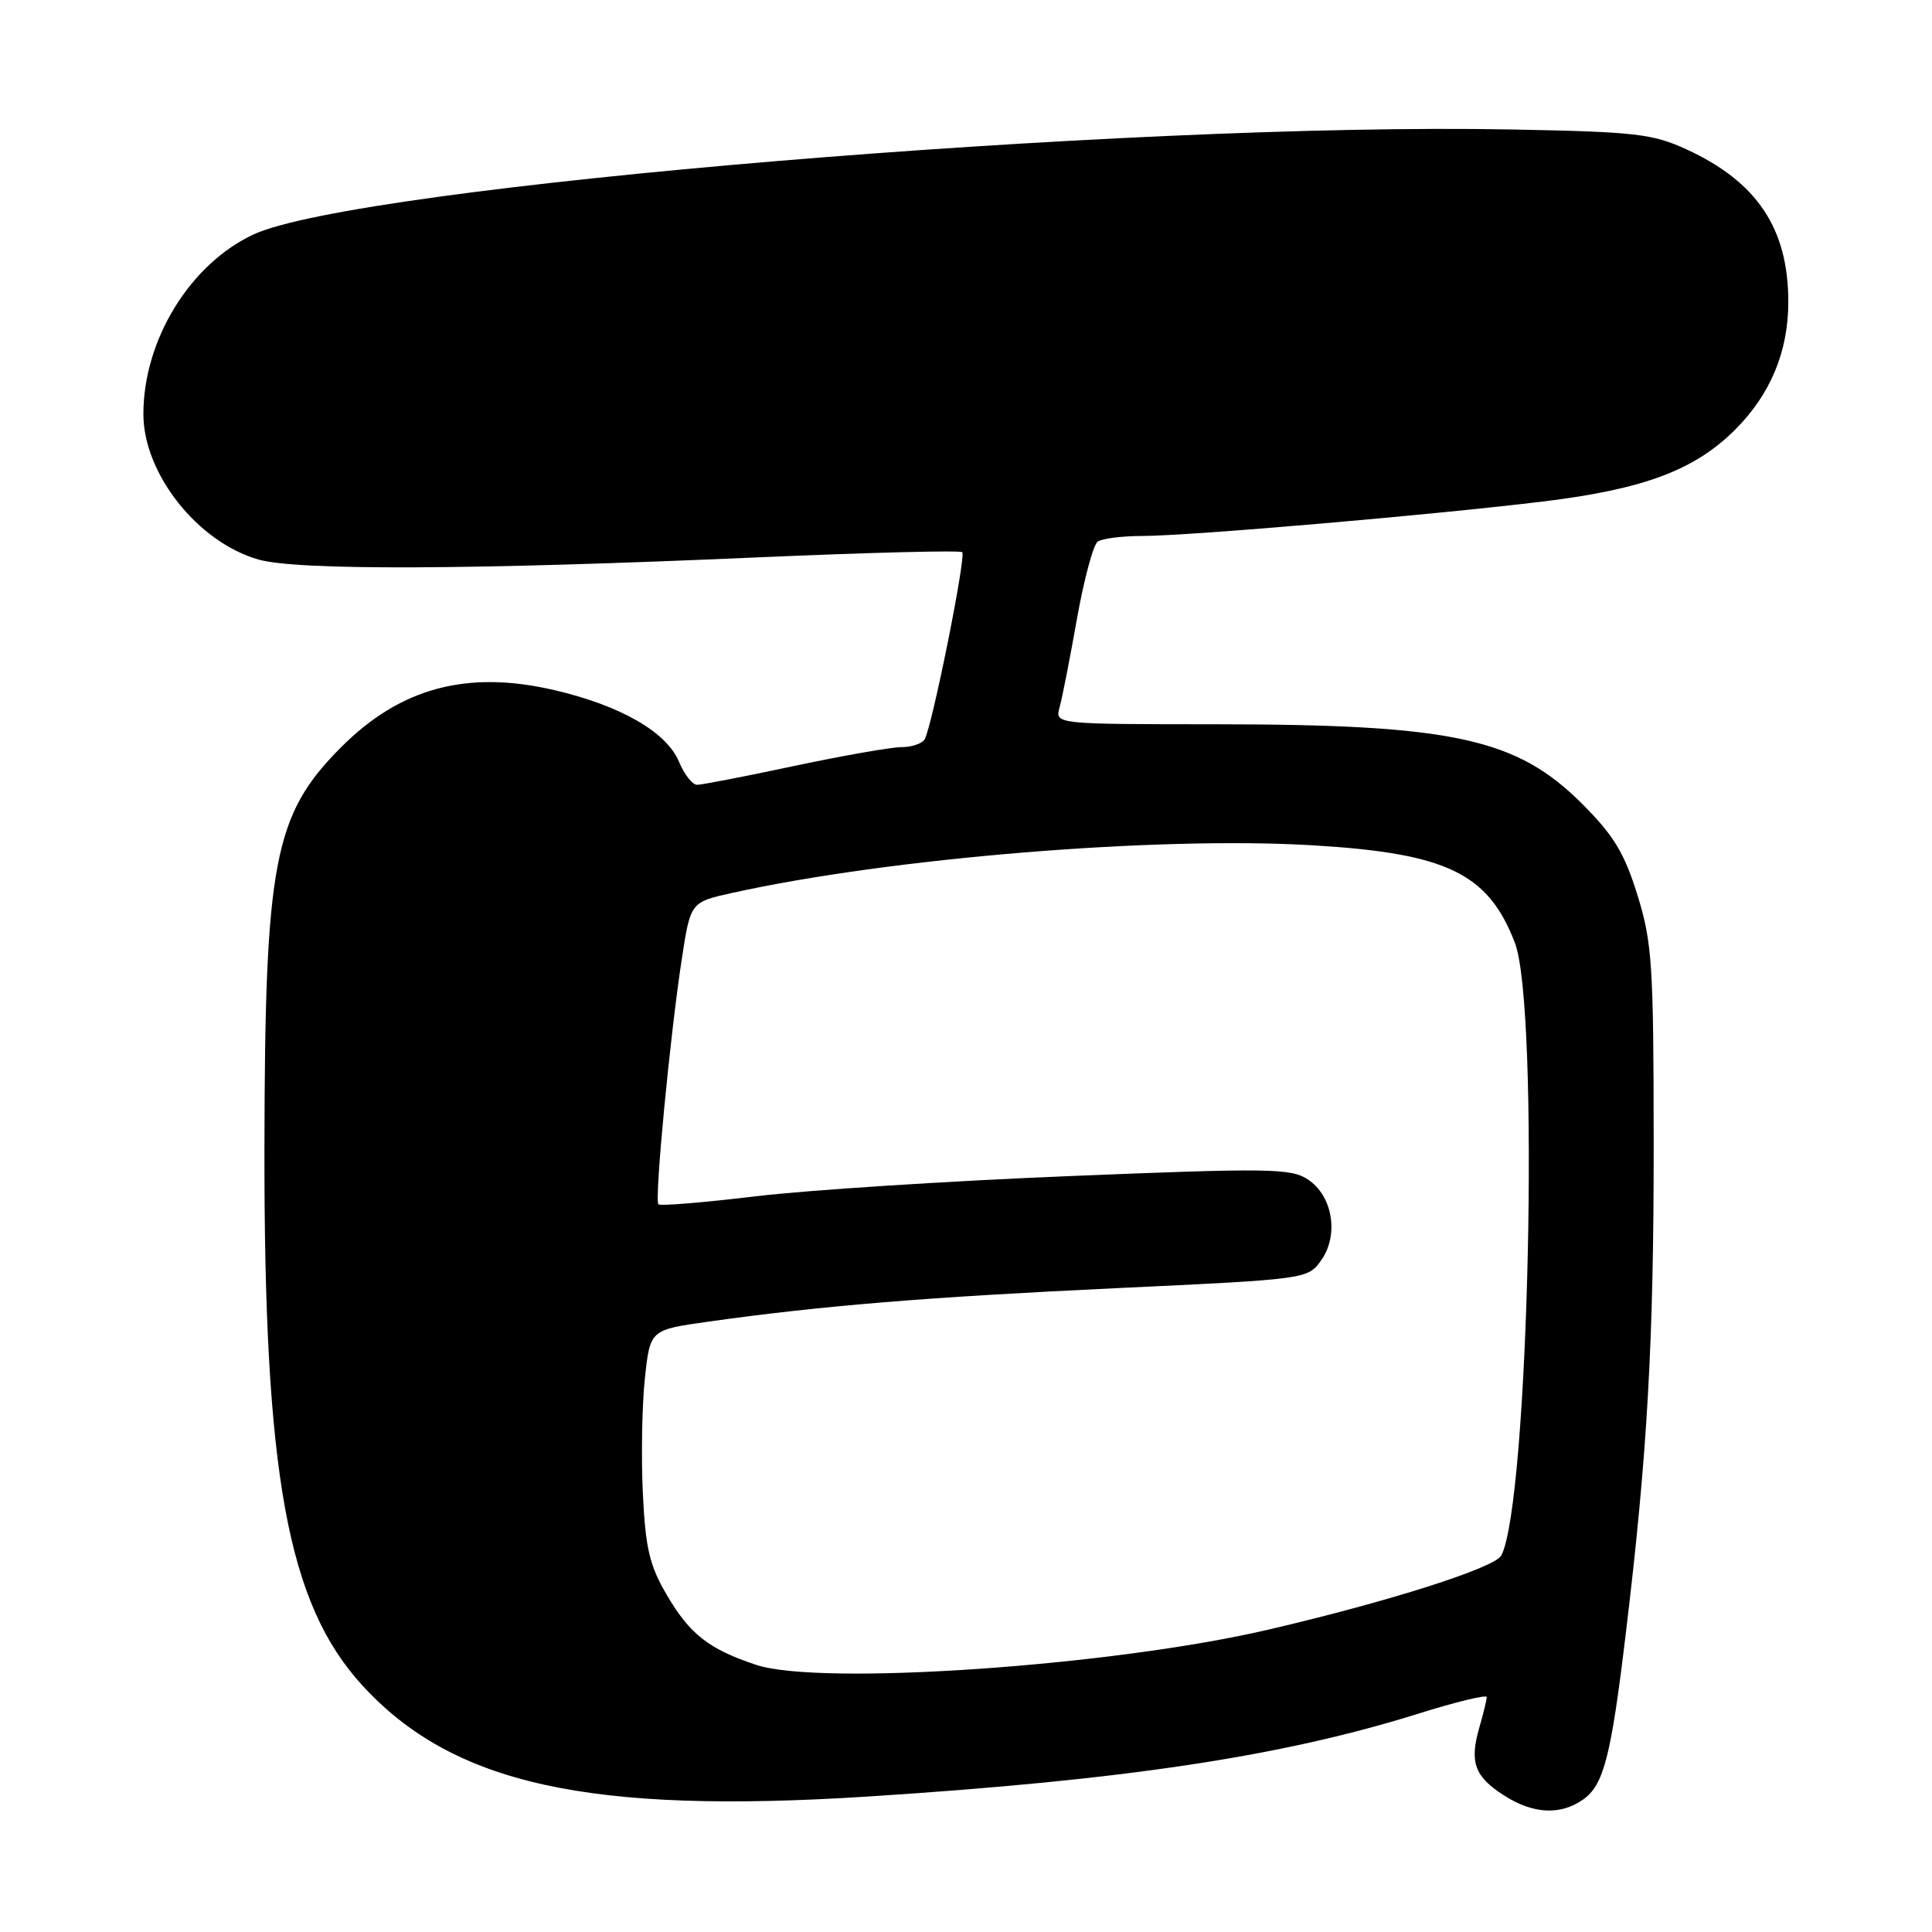 <?xml version="1.0" encoding="UTF-8" standalone="no"?>
<!DOCTYPE svg PUBLIC "-//W3C//DTD SVG 1.1//EN" "http://www.w3.org/Graphics/SVG/1.1/DTD/svg11.dtd" >
<svg xmlns="http://www.w3.org/2000/svg" xmlns:xlink="http://www.w3.org/1999/xlink" version="1.1" viewBox="0 0 256 256">
 <g >
 <path fill="currentColor"
d=" M 209.75 238.46 C 212.50 236.54 213.46 232.82 215.42 216.50 C 218.29 192.71 219.14 177.73 219.12 151.50 C 219.11 127.77 218.92 124.90 216.97 118.60 C 215.23 113.01 213.84 110.71 209.63 106.50 C 200.95 97.82 192.52 95.99 161.14 95.97 C 139.78 95.96 139.78 95.96 140.40 93.73 C 140.74 92.50 141.78 87.22 142.70 82.00 C 143.63 76.78 144.87 72.17 145.45 71.77 C 146.03 71.36 148.67 71.02 151.32 71.02 C 157.70 71.00 189.43 68.27 204.39 66.46 C 217.76 64.84 224.53 62.31 229.91 56.94 C 234.60 52.25 236.96 46.58 236.96 40.00 C 236.96 30.29 232.83 24.10 223.49 19.80 C 218.99 17.73 216.73 17.47 200.50 17.16 C 149.20 16.16 47.17 24.68 33.54 31.09 C 25.14 35.04 19.00 45.07 19.00 54.87 C 19.00 62.75 26.18 71.83 34.24 74.14 C 39.40 75.61 62.56 75.52 100.26 73.86 C 114.98 73.22 127.24 72.90 127.50 73.17 C 128.04 73.71 123.48 96.41 122.51 97.98 C 122.17 98.54 120.79 99.00 119.44 99.00 C 118.10 99.00 111.72 100.12 105.25 101.49 C 98.79 102.87 92.99 103.99 92.37 103.99 C 91.75 104.00 90.68 102.63 89.98 100.96 C 88.35 97.01 82.26 93.50 73.48 91.45 C 61.91 88.75 53.05 91.12 45.17 99.04 C 36.28 107.97 35.10 114.18 35.04 152.00 C 34.97 195.35 38.08 212.45 47.98 223.29 C 60.00 236.44 78.04 240.41 115.00 238.05 C 149.03 235.87 169.89 232.73 188.00 227.05 C 192.95 225.50 197.00 224.52 197.00 224.87 C 197.00 225.22 196.55 227.07 196.00 228.98 C 194.70 233.52 195.40 235.42 199.30 237.91 C 203.12 240.37 206.76 240.56 209.75 238.46 Z  M 100.22 220.61 C 93.94 218.53 91.41 216.56 88.35 211.33 C 86.06 207.42 85.53 205.17 85.18 197.86 C 84.95 193.03 85.07 186.18 85.45 182.64 C 86.14 176.21 86.14 176.21 93.82 175.13 C 108.82 173.02 122.82 171.87 147.89 170.69 C 173.24 169.50 173.29 169.49 175.06 167.00 C 177.45 163.64 176.59 158.43 173.28 156.27 C 171.04 154.80 168.11 154.76 141.66 155.84 C 125.62 156.49 106.92 157.70 100.09 158.52 C 93.27 159.34 87.48 159.82 87.24 159.58 C 86.70 159.03 88.79 137.15 90.35 127.02 C 91.50 119.54 91.50 119.54 97.00 118.32 C 117.86 113.69 153.40 110.77 174.00 112.01 C 191.71 113.07 197.18 115.71 200.72 124.90 C 204.04 133.48 202.58 199.16 198.93 206.11 C 198.06 207.75 184.02 212.22 168.00 215.95 C 147.30 220.77 108.75 223.42 100.22 220.61 Z "/>
</g>
</svg>